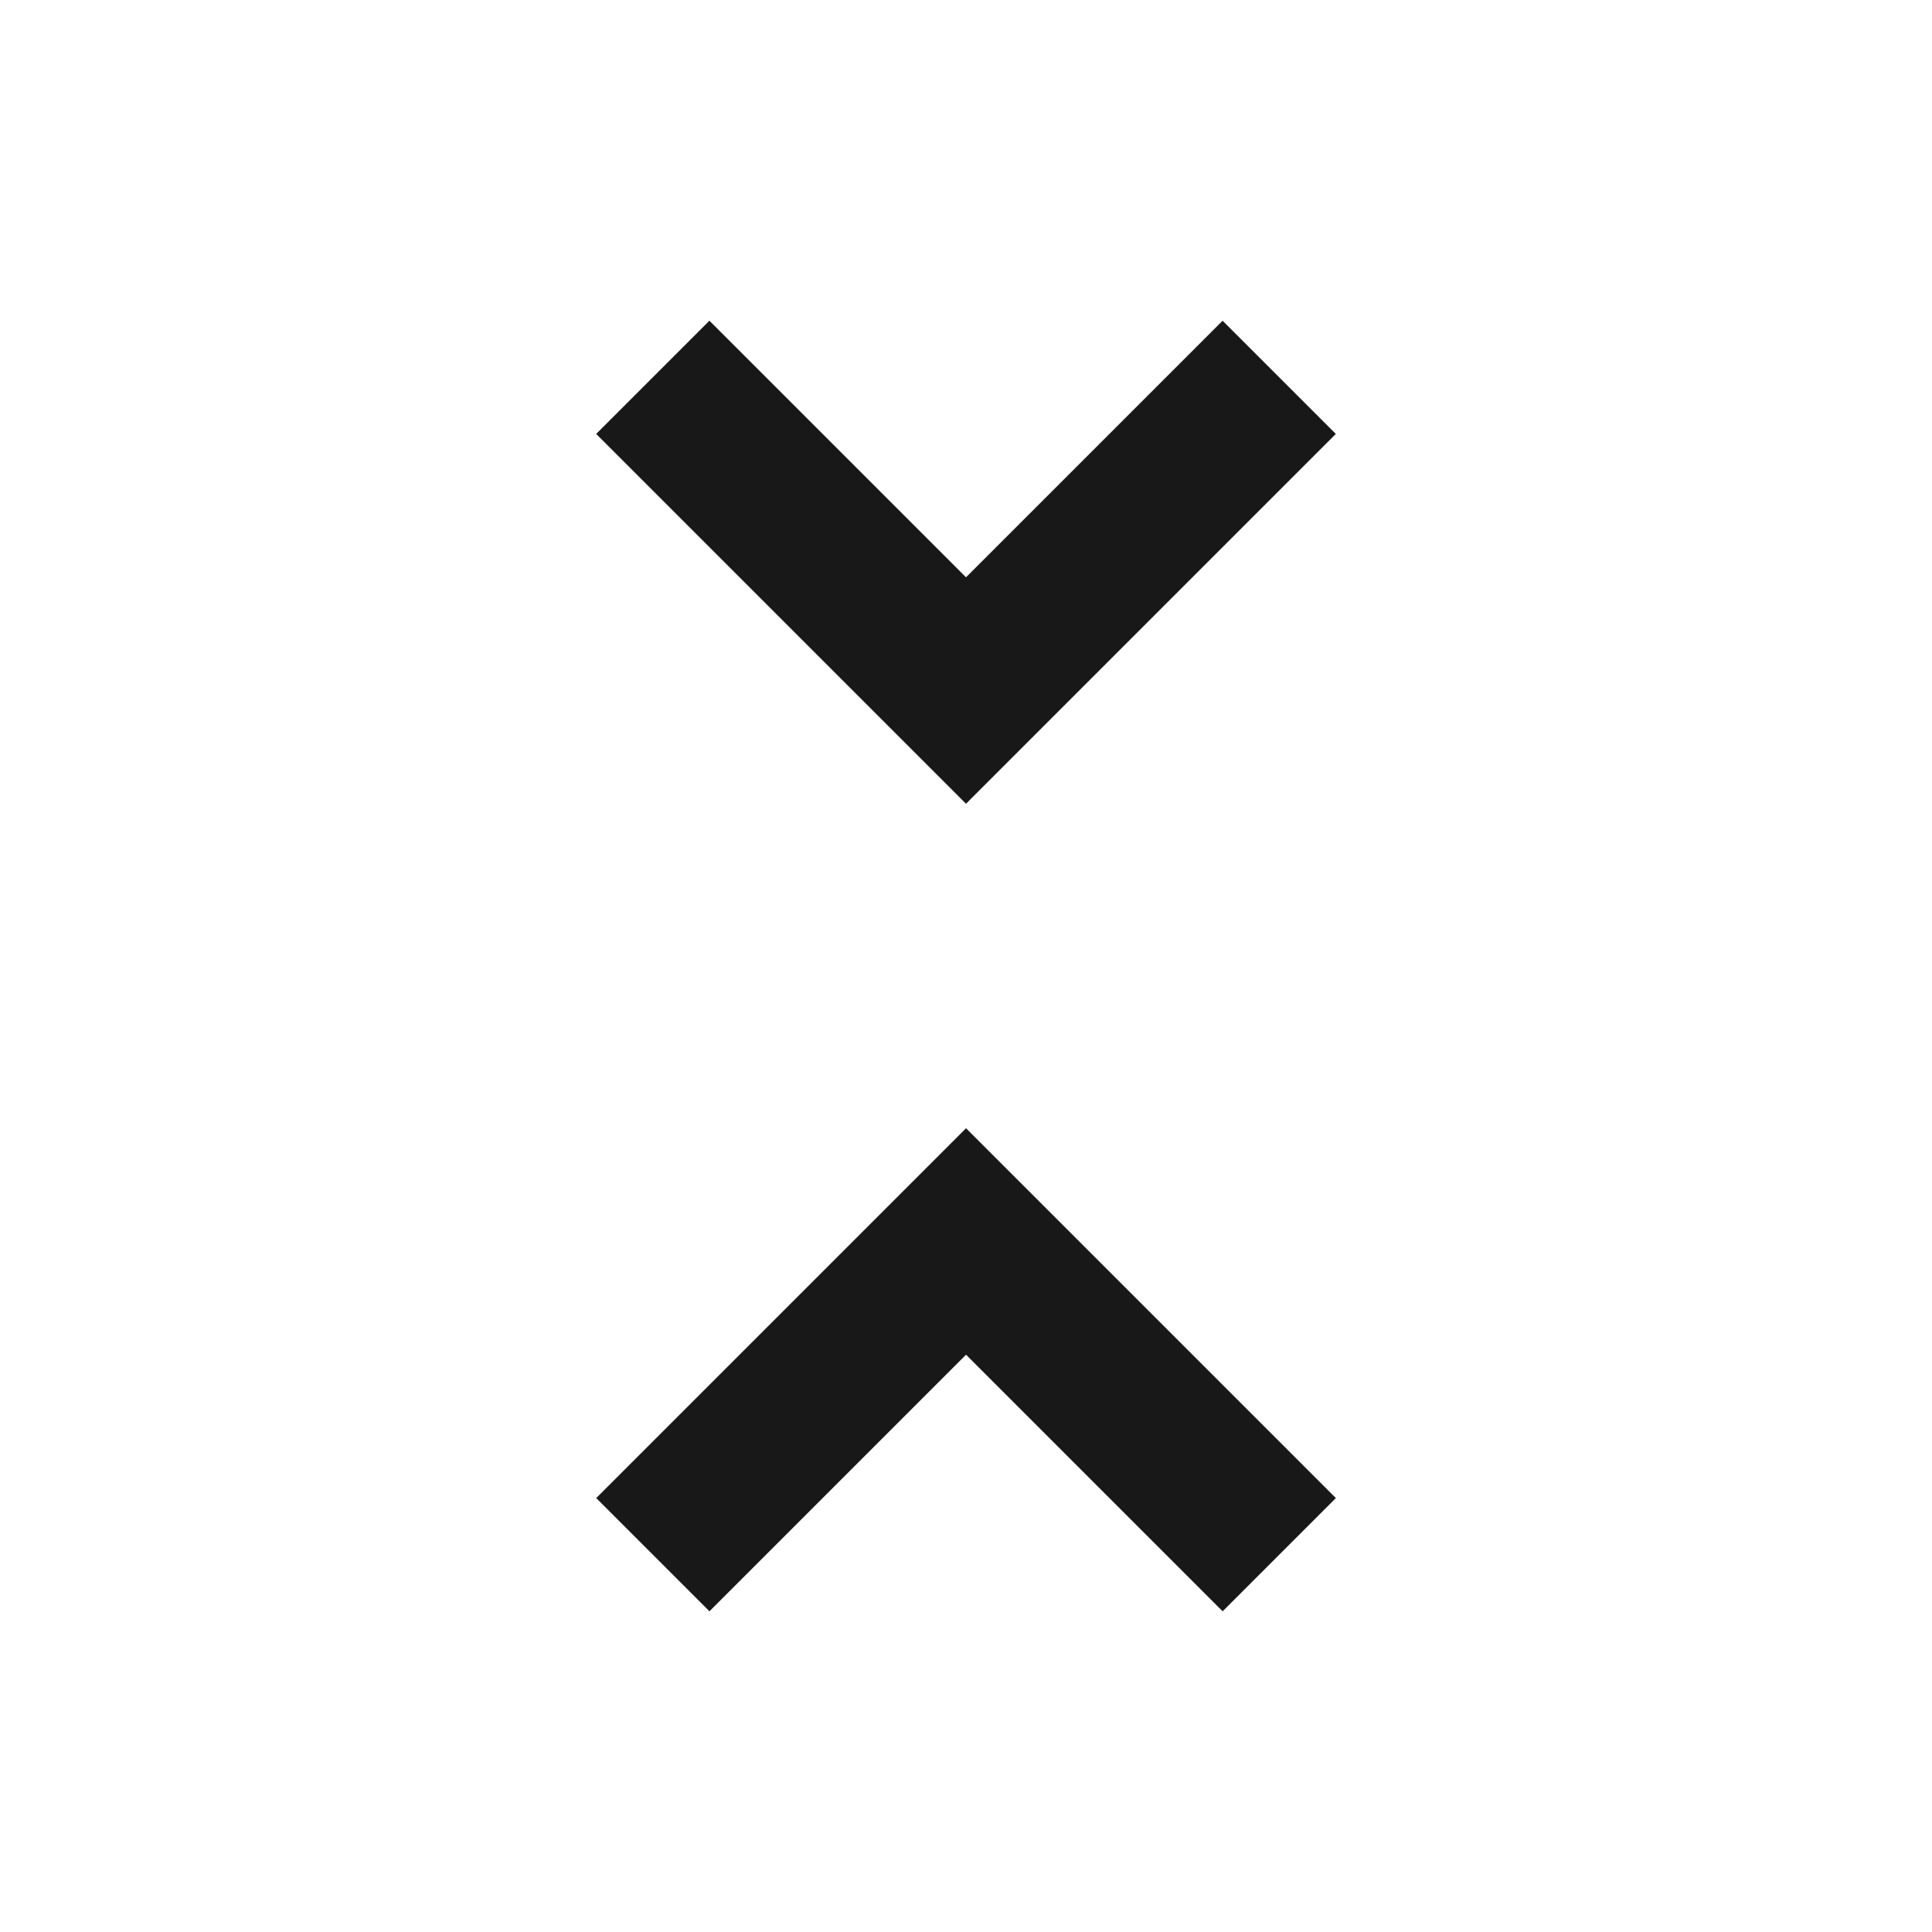 <?xml version="1.0" encoding="utf-8"?>
<!-- Generated by IcoMoon.io -->
<!DOCTYPE svg PUBLIC "-//W3C//DTD SVG 1.1//EN" "http://www.w3.org/Graphics/SVG/1.1/DTD/svg11.dtd">
<svg version="1.1" xmlns="http://www.w3.org/2000/svg" xmlns:xlink="http://www.w3.org/1999/xlink" width="48" height="48" viewBox="0 0 48 48">
<path fill="#181818" d="M33.188 10.781l-9.188 9.188-9.188-9.188 2.813-2.813 6.375 6.375 6.375-6.375zM14.813 37.219l9.188-9.188 9.188 9.188-2.813 2.813-6.375-6.375-6.375 6.375z"></path>
</svg>
